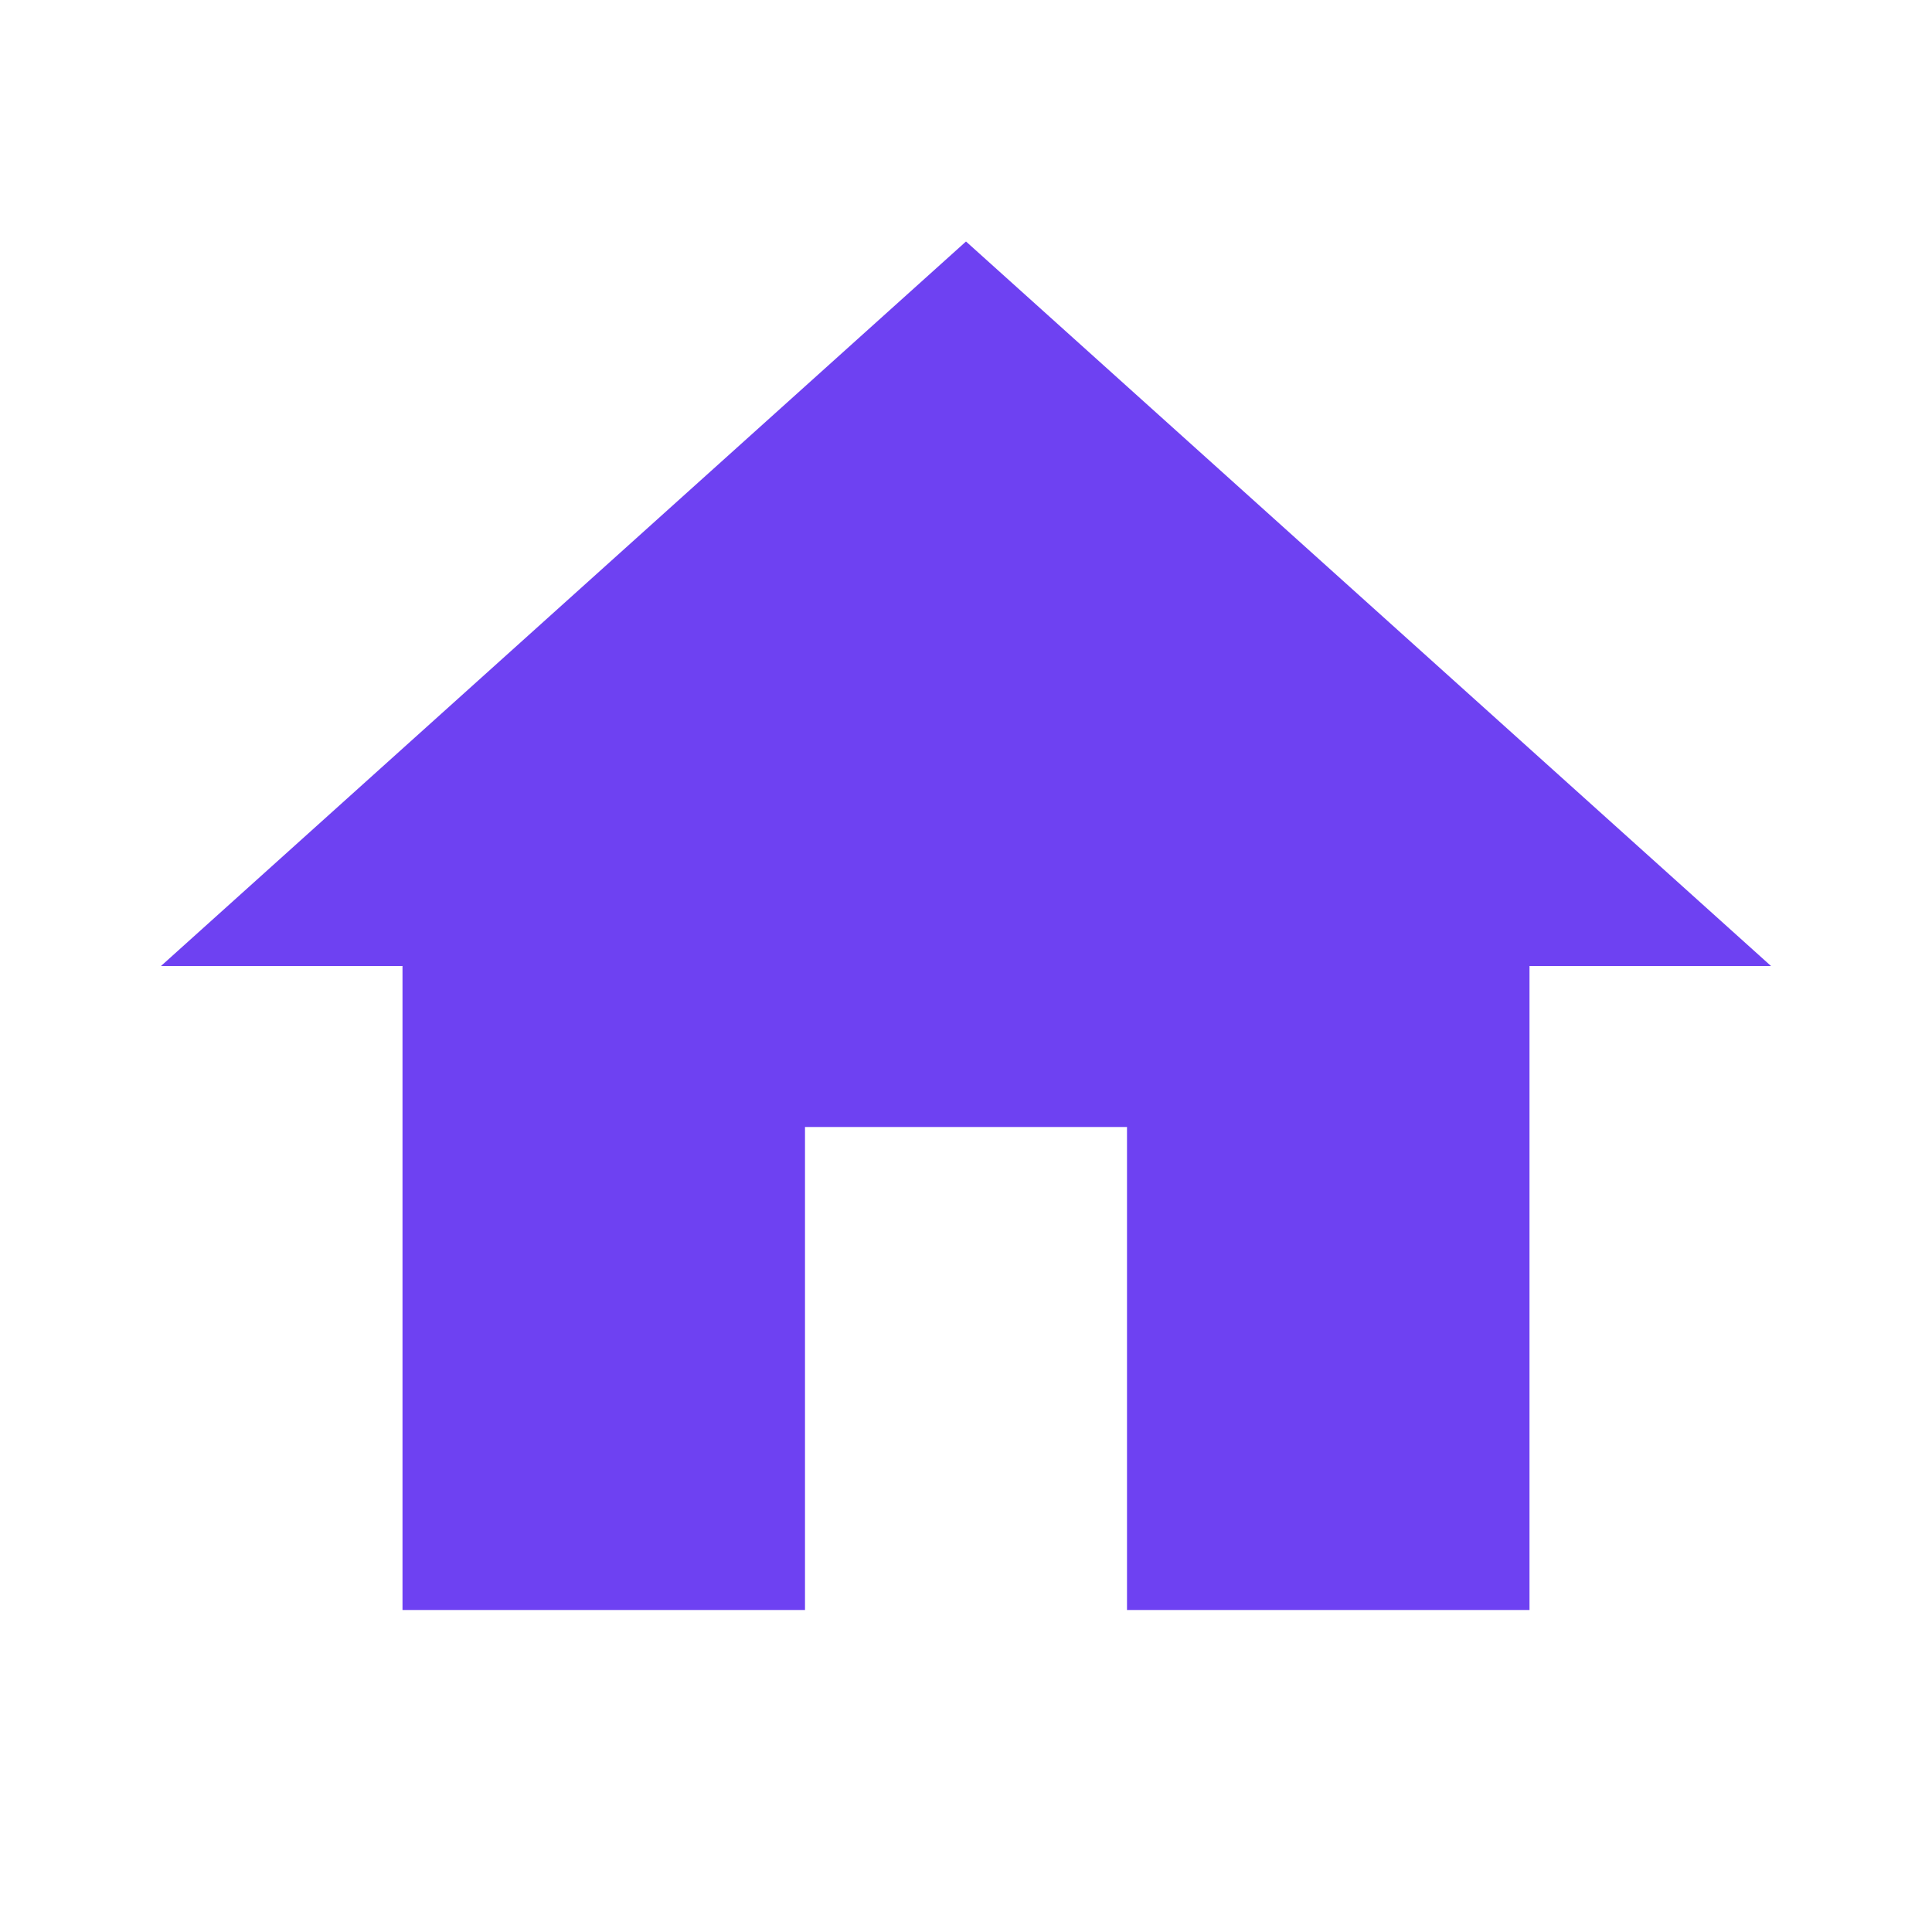 <svg width="24" height="24" viewBox="0 0 24 24" fill="none" xmlns="http://www.w3.org/2000/svg">
<g id="home" clip-path="url(#clip0_1869_7847)">
<path id="Vector" d="M10 20V14H14V20H19V12H22L12 3L2 12H5V20H10Z" fill="#6E41F2"/>
</g>
<defs>
<clipPath id="clip0_1869_7847">
<rect width="24" height="24" fill="white"/>
</clipPath>
</defs>
</svg>
